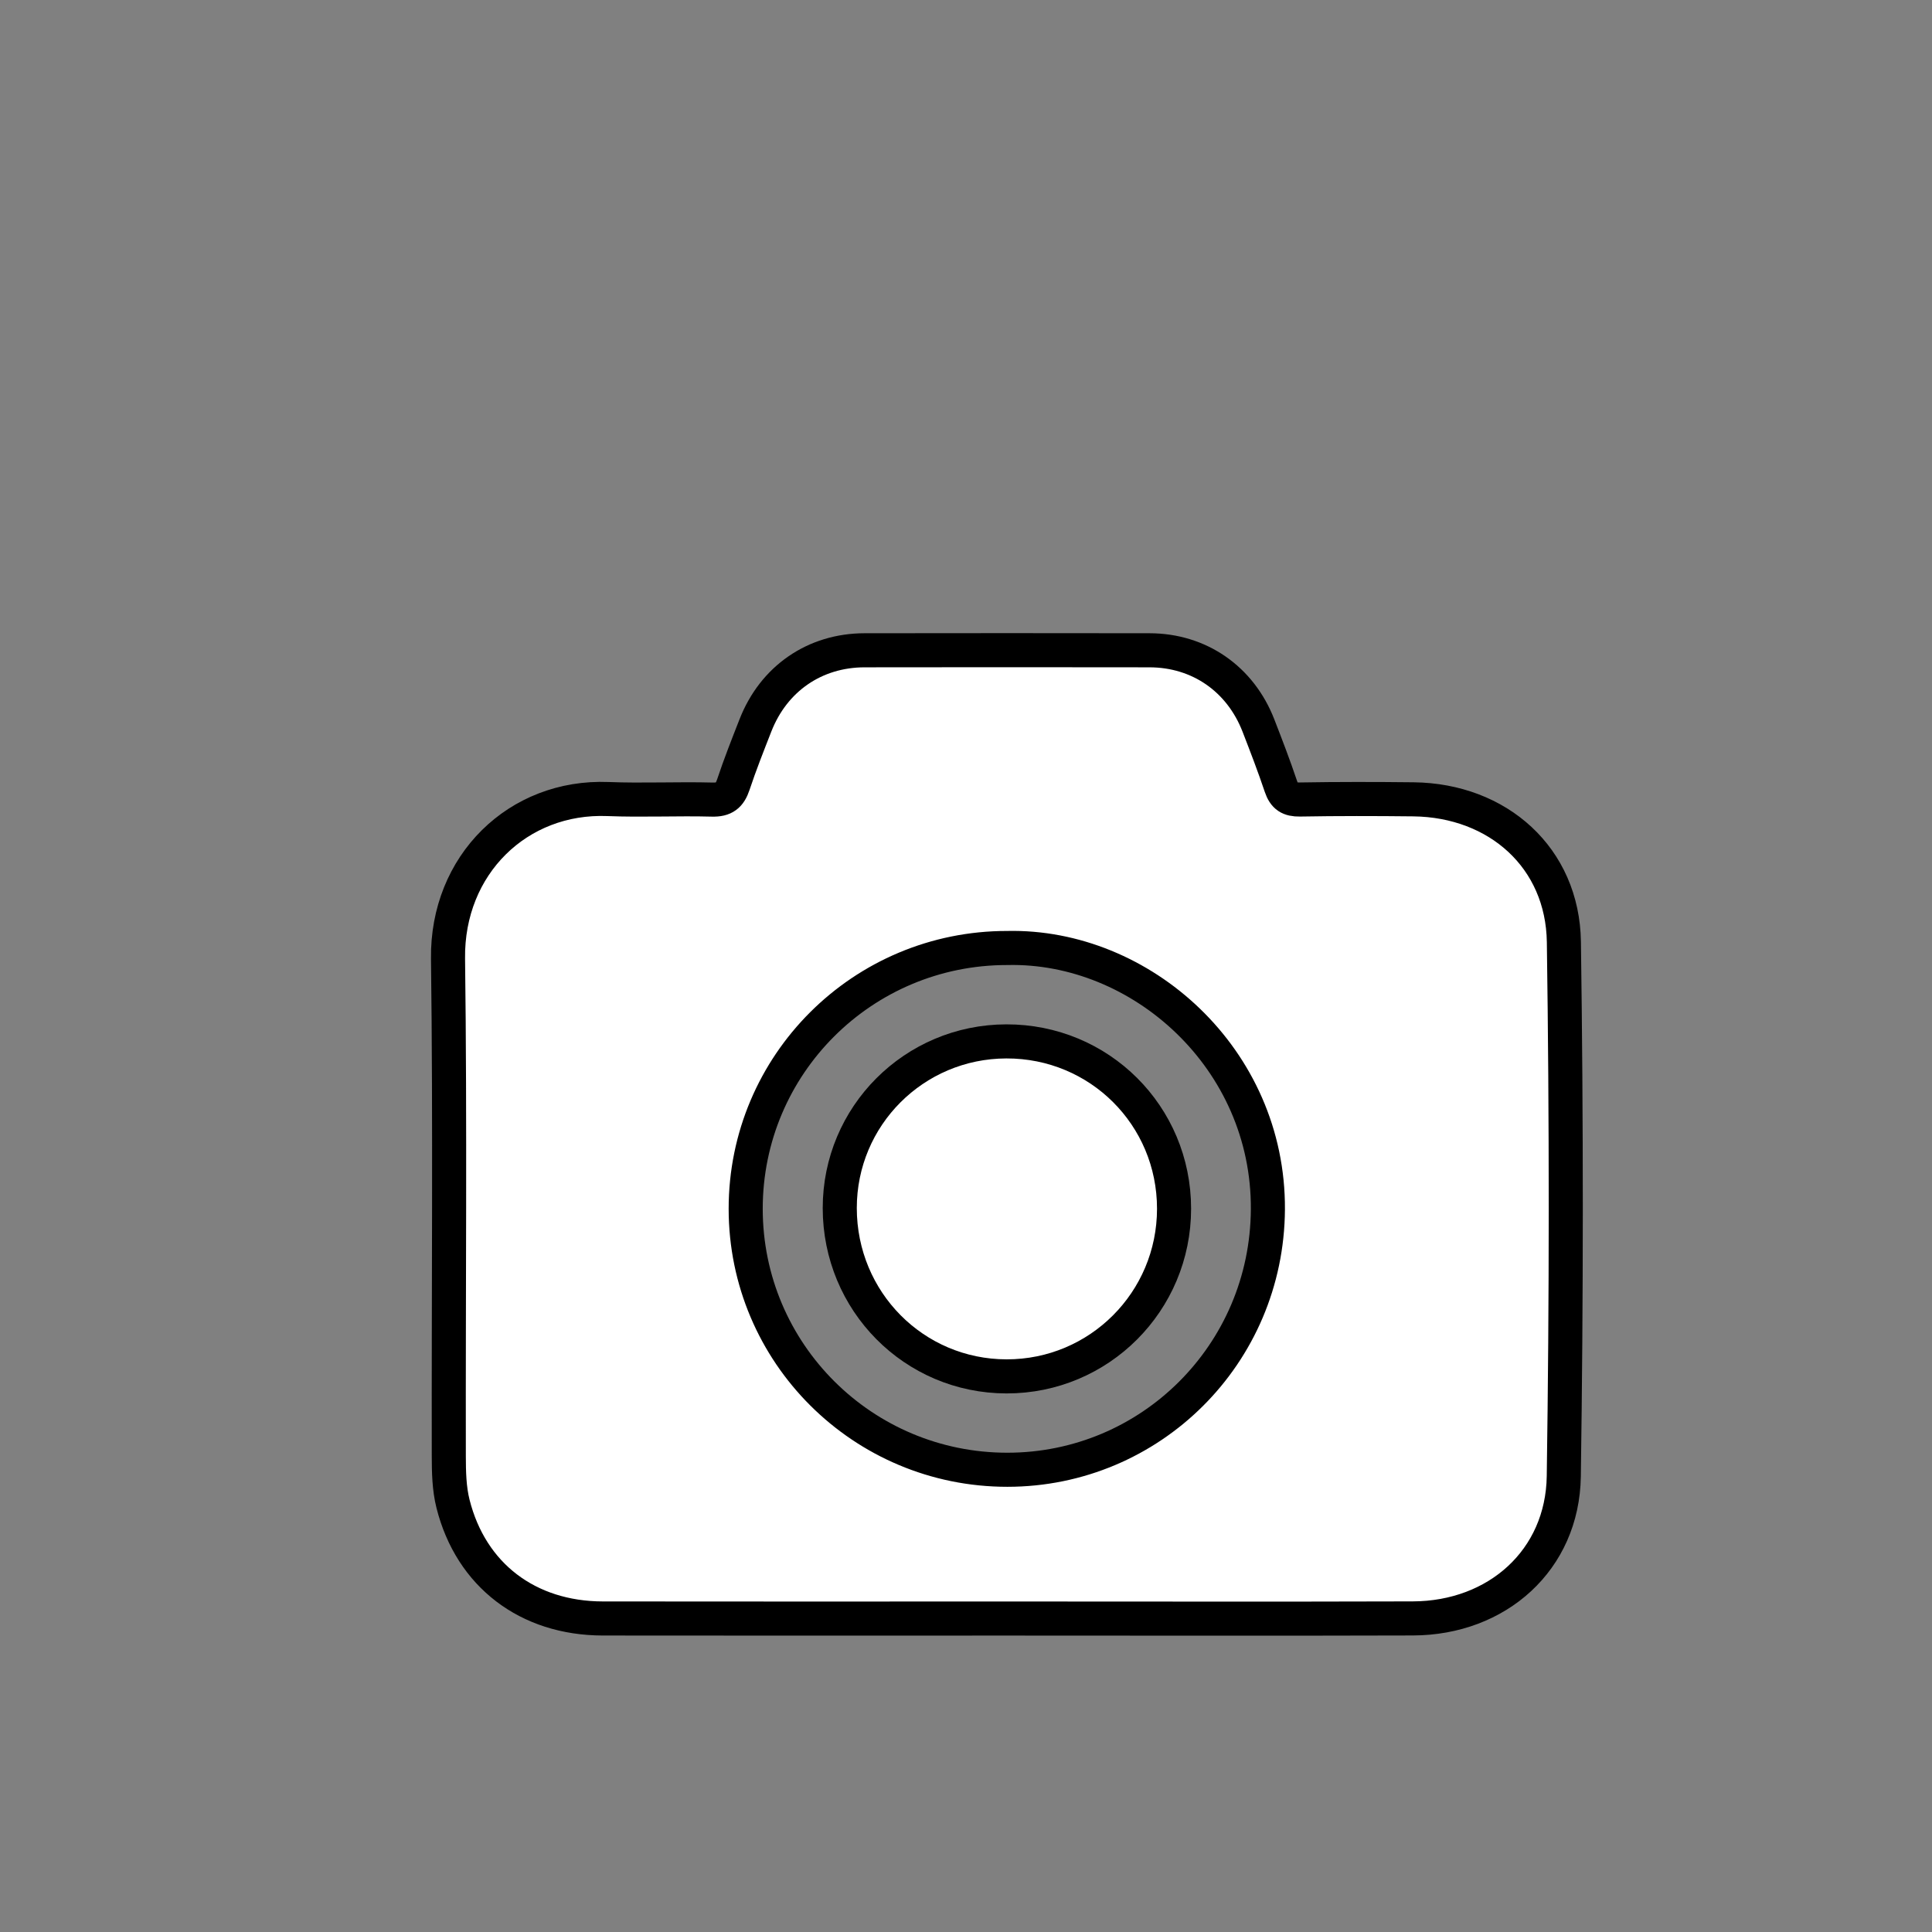 <?xml version="1.0" encoding="utf-8"?>
<!-- Generator: Adobe Illustrator 17.0.0, SVG Export Plug-In . SVG Version: 6.00 Build 0)  -->
<!DOCTYPE svg PUBLIC "-//W3C//DTD SVG 1.1//EN" "http://www.w3.org/Graphics/SVG/1.1/DTD/svg11.dtd">
<svg version="1.1" id="Layer_1" xmlns="http://www.w3.org/2000/svg" xmlns:xlink="http://www.w3.org/1999/xlink" x="0px" y="0px"
	 width="141.732px" height="141.732px" viewBox="0 0 141.732 141.732" enable-background="new 0 0 141.732 141.732"
	 xml:space="preserve">
<rect x="0" y="0" width="141.732" height="141.732" fill="#808080" stroke="none"/>
<g>
	<g>
		<path fill="#FFFFFF" stroke="#000000" stroke-width="2.5" stroke-miterlimit="10" d="M73.869,118.736
			c-9.882,0-19.764,0.012-29.648-0.004c-5.499-0.009-9.669-3.177-10.987-8.408c-0.285-1.129-0.308-2.343-0.31-3.518
			c-0.022-12.16,0.101-24.32-0.057-36.478c-0.09-6.891,5.144-11.971,11.729-11.71c2.547,0.101,5.101-0.027,7.65,0.04
			c0.891,0.024,1.286-0.297,1.554-1.104c0.487-1.466,1.057-2.903,1.62-4.342c1.341-3.426,4.349-5.502,8.005-5.507
			c6.968-0.01,13.936-0.011,20.904,0c3.643,0.005,6.662,2.098,7.992,5.525c0.575,1.482,1.146,2.967,1.652,4.474
			c0.243,0.721,0.619,0.96,1.383,0.948c2.777-0.048,5.557-0.044,8.333-0.013c6.206,0.07,10.95,4.29,11.038,10.46
			c0.187,13.067,0.185,26.14-0.007,39.207c-0.09,6.139-4.882,10.402-11.068,10.422C93.726,118.759,83.797,118.735,73.869,118.736z
			 M73.887,69.545c-10.605-0.006-19.184,8.551-19.183,19.133c0.001,10.584,8.588,19.147,19.197,19.144
			c10.509-0.003,19.046-8.482,19.112-19.094C93.084,77.646,83.708,69.319,73.887,69.545z"/>
		<path fill="#FFFFFF" stroke="#000000" stroke-width="2.5" stroke-miterlimit="10" d="M86.129,88.669
			c0,6.811-5.491,12.31-12.285,12.303c-6.791-0.007-12.236-5.501-12.239-12.347c-0.002-6.752,5.45-12.21,12.214-12.228
			C80.651,76.378,86.129,81.84,86.129,88.669z"/>
	</g>
</g>
</svg>
